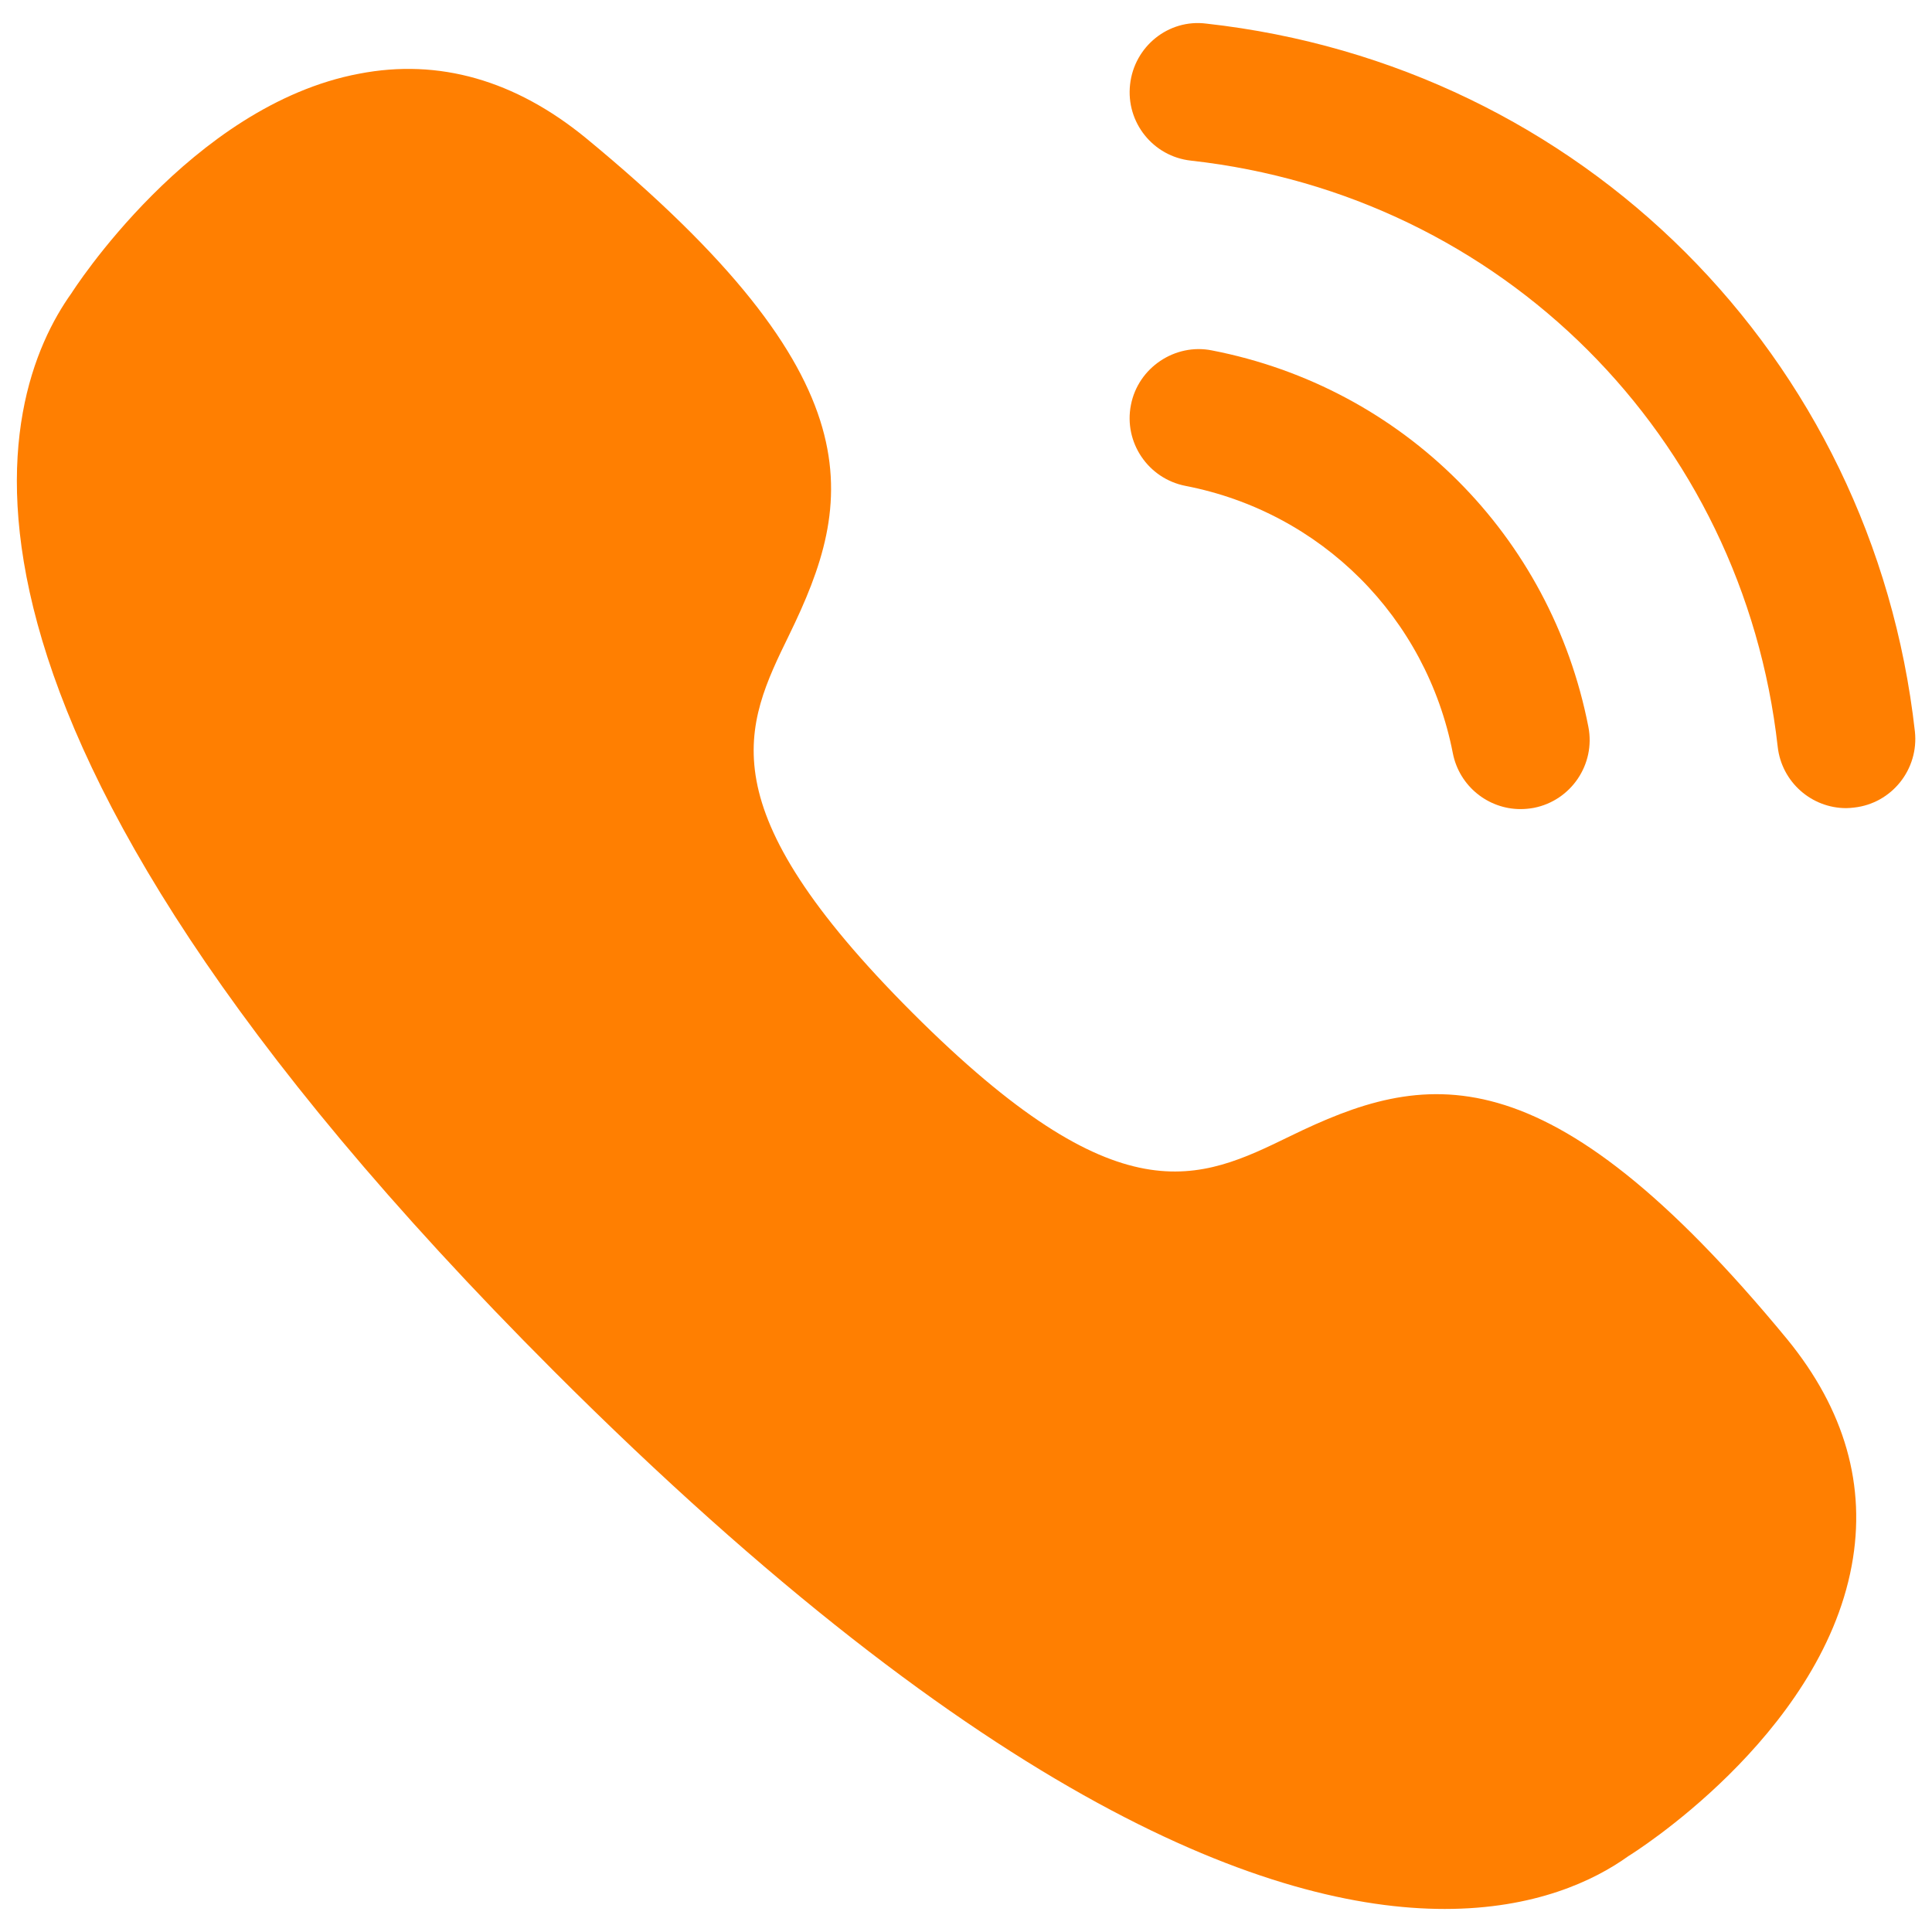 <svg width="14" height="14" viewBox="0 0 14 14" fill="none" xmlns="http://www.w3.org/2000/svg">
<path fill-rule="evenodd" clip-rule="evenodd" d="M8.741 0.171C8.466 0.136 8.219 0.338 8.189 0.612C8.158 0.887 8.356 1.134 8.63 1.164C10.882 1.414 12.63 3.161 12.882 5.412C12.911 5.667 13.127 5.856 13.378 5.856C13.397 5.856 13.416 5.854 13.435 5.852C13.709 5.822 13.906 5.574 13.876 5.3C13.571 2.582 11.46 0.473 8.741 0.171Z" fill="#FF7F01"/>
<path fill-rule="evenodd" clip-rule="evenodd" d="M10.528 5.459C10.575 5.697 10.784 5.863 11.018 5.863C11.05 5.863 11.082 5.86 11.115 5.854C11.385 5.801 11.563 5.538 11.51 5.267C11.239 3.879 10.167 2.808 8.781 2.539C8.516 2.486 8.247 2.663 8.195 2.935C8.142 3.205 8.319 3.468 8.591 3.521C9.575 3.712 10.336 4.473 10.528 5.459Z" fill="#FF7F01"/>
<path fill-rule="evenodd" clip-rule="evenodd" d="M9.351 8.232C8.686 8.556 8.11 8.837 6.612 7.339C5.114 5.841 5.394 5.266 5.719 4.6C6.189 3.635 6.379 2.757 4.244 0.999C3.734 0.582 3.181 0.422 2.603 0.534C1.381 0.763 0.519 2.123 0.519 2.123C-0.022 2.88 -0.764 5.157 4.014 9.936C7.157 13.079 9.218 13.833 10.469 13.833C11.12 13.833 11.551 13.629 11.8 13.45C11.814 13.442 13.186 12.592 13.418 11.346C13.526 10.767 13.368 10.215 12.951 9.705C11.194 7.573 10.316 7.762 9.351 8.232Z" fill="#FF7F01"/>
</svg>
